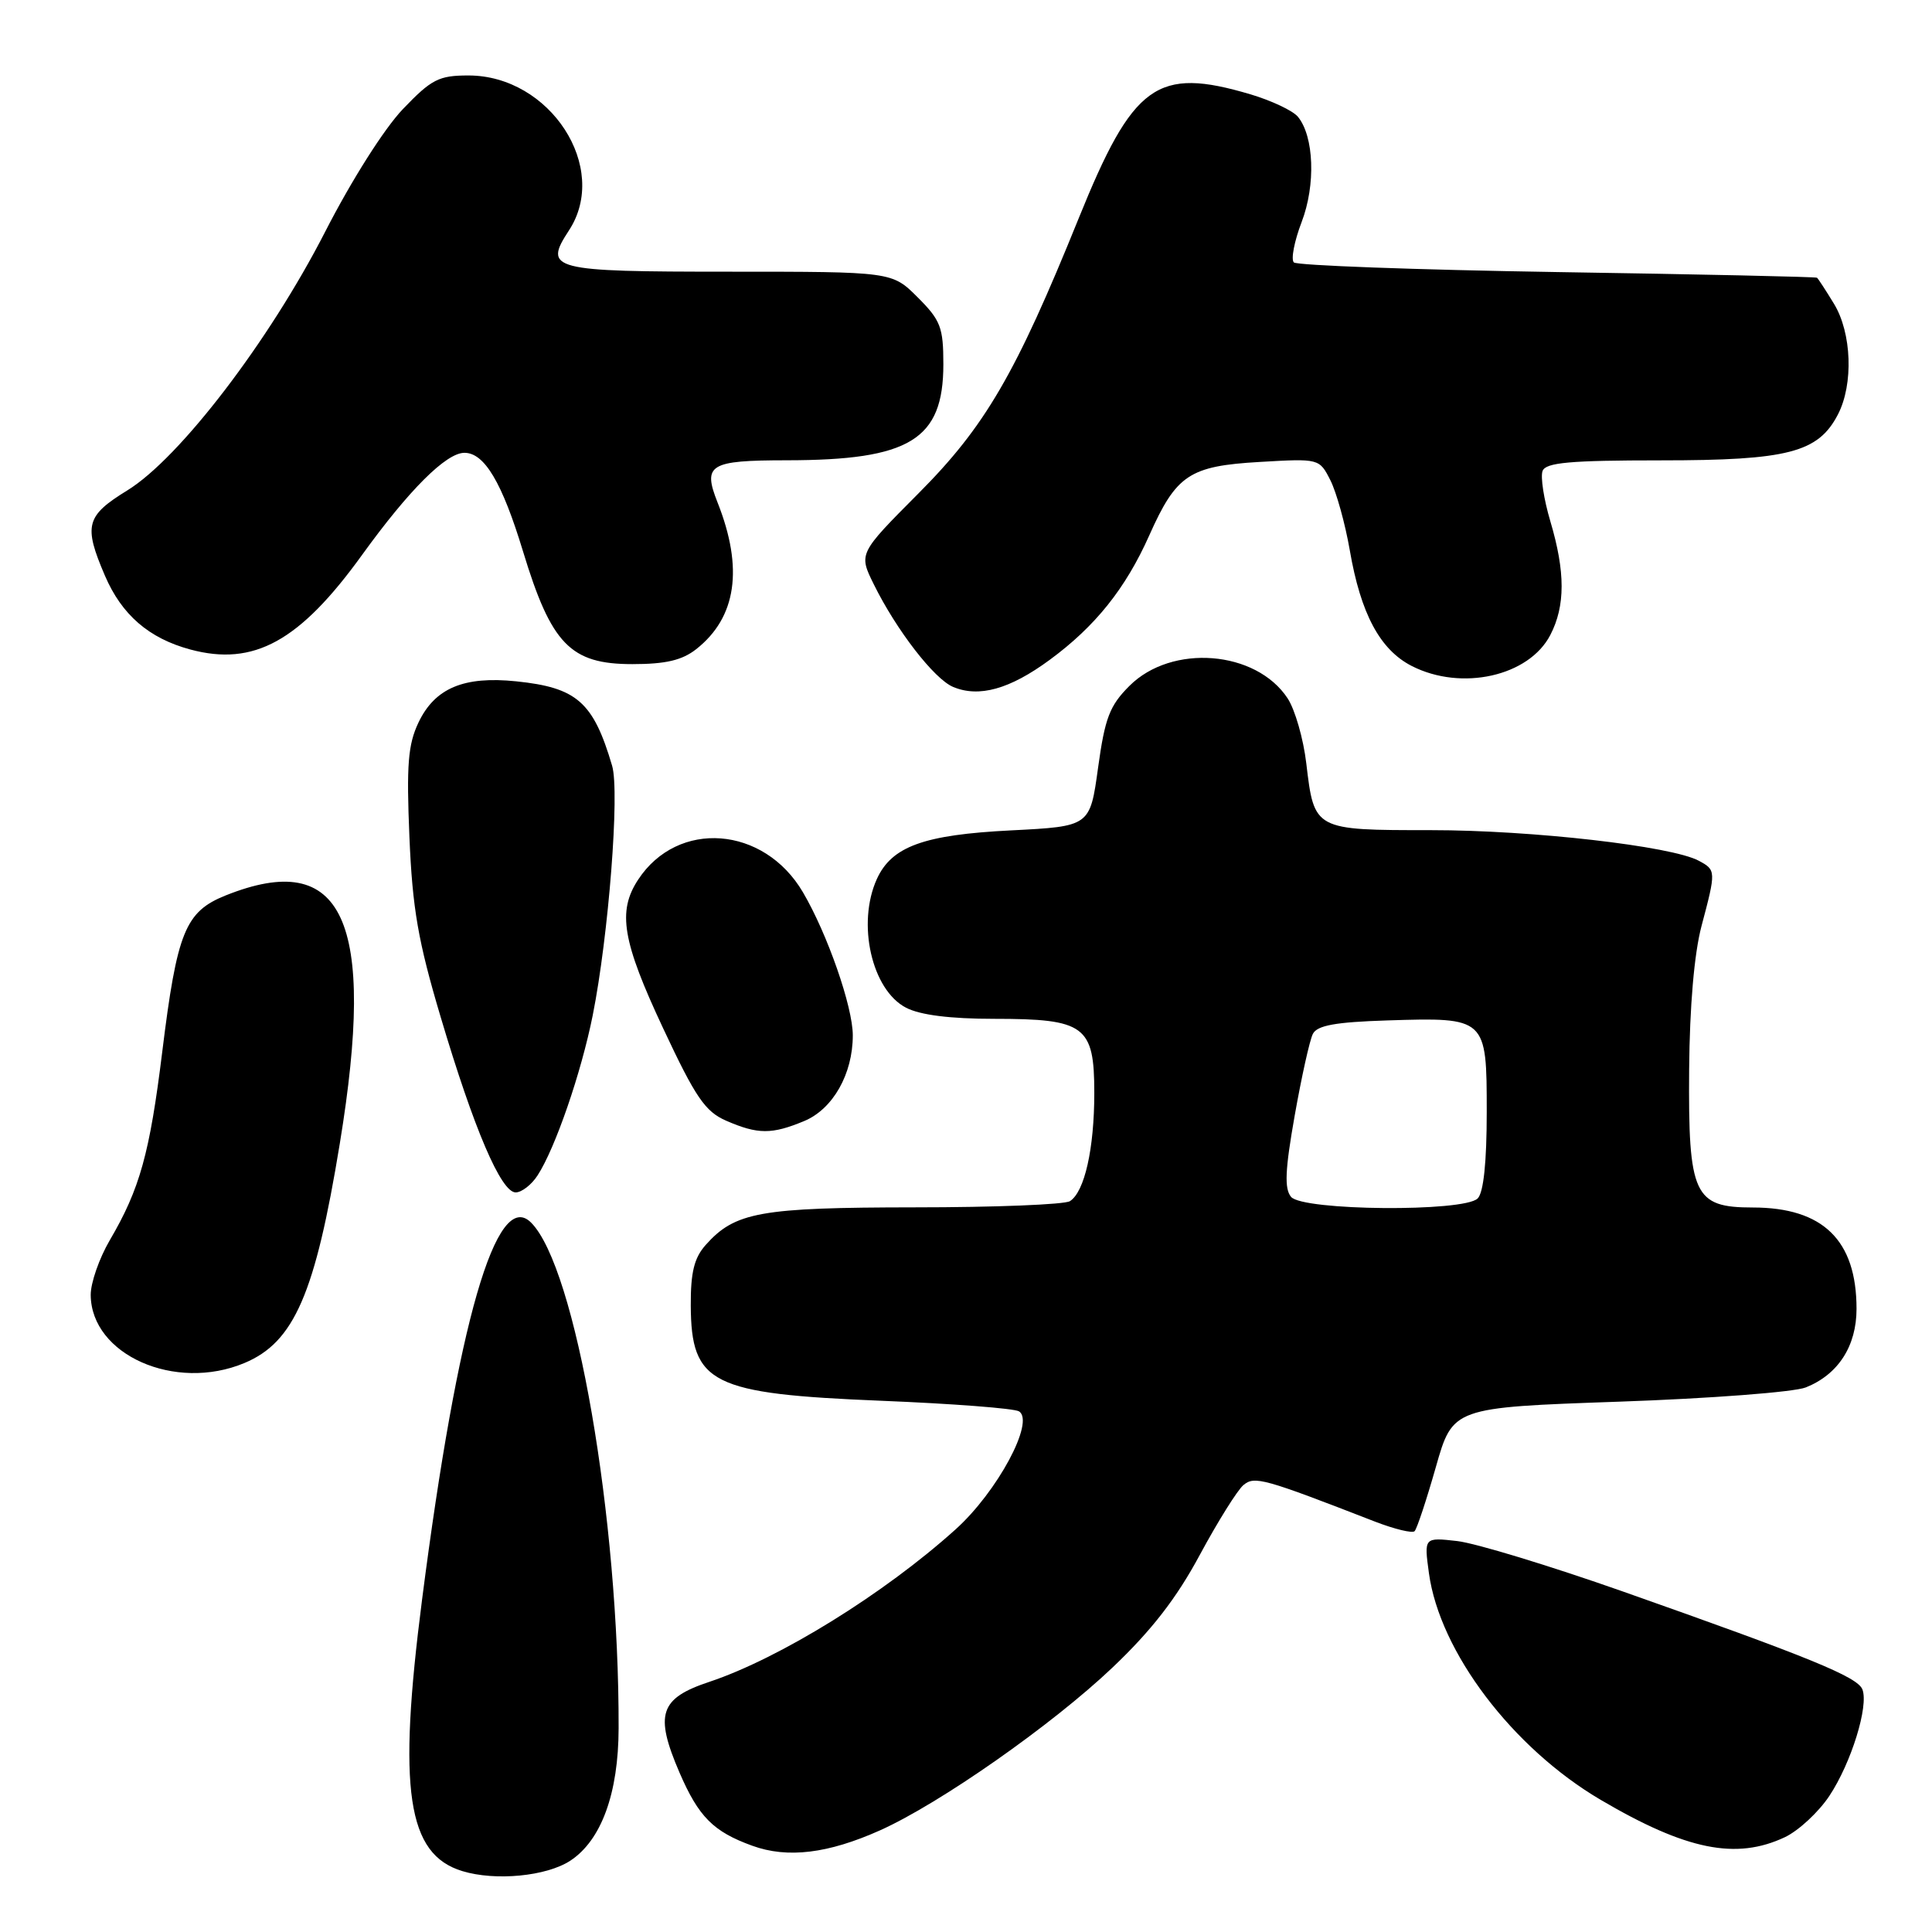<?xml version="1.0" encoding="UTF-8" standalone="no"?>
<!DOCTYPE svg PUBLIC "-//W3C//DTD SVG 1.1//EN" "http://www.w3.org/Graphics/SVG/1.1/DTD/svg11.dtd" >
<svg xmlns="http://www.w3.org/2000/svg" xmlns:xlink="http://www.w3.org/1999/xlink" version="1.1" viewBox="0 0 256 256">
 <g >
 <path fill="currentColor"
d=" M 75.57 246.55 C 79.68 243.85 81.95 237.63 81.97 229.00 C 82.04 201.15 76.29 167.92 70.37 162.00 C 65.78 157.40 60.66 175.11 55.92 212.00 C 52.68 237.20 53.95 245.71 61.26 247.93 C 65.65 249.27 72.41 248.62 75.57 246.55 Z  M 116.61 242.53 C 124.53 238.98 139.41 228.56 147.41 220.96 C 152.58 216.05 155.90 211.77 158.98 206.03 C 161.37 201.60 163.97 197.44 164.76 196.78 C 166.24 195.55 167.39 195.87 182.19 201.62 C 184.78 202.62 187.14 203.19 187.44 202.89 C 187.75 202.58 189.01 198.77 190.25 194.42 C 192.50 186.50 192.50 186.50 214.50 185.73 C 226.60 185.31 237.75 184.46 239.28 183.84 C 243.57 182.13 246.00 178.36 246.00 173.43 C 246.00 164.34 241.57 160.01 232.27 160.00 C 224.45 160.00 223.69 158.36 223.82 141.71 C 223.89 133.33 224.49 126.38 225.46 122.70 C 227.40 115.40 227.39 115.28 225.09 114.05 C 221.47 112.11 202.97 110.00 189.63 110.00 C 174.12 110.00 174.14 110.01 173.09 101.15 C 172.71 97.91 171.60 94.04 170.62 92.54 C 166.44 86.17 155.26 85.28 149.66 90.88 C 147.03 93.50 146.41 95.13 145.50 101.73 C 144.43 109.50 144.43 109.50 133.97 110.03 C 122.41 110.61 118.16 112.15 116.19 116.47 C 113.51 122.37 115.51 131.18 120.06 133.53 C 121.93 134.50 125.92 135.00 131.73 135.00 C 143.77 135.00 145.00 135.91 145.00 144.81 C 145.00 152.22 143.71 157.93 141.77 159.16 C 141.07 159.61 131.82 159.98 121.22 159.98 C 100.71 160.00 97.39 160.60 93.50 164.97 C 91.98 166.68 91.51 168.60 91.53 172.99 C 91.59 183.37 94.24 184.69 116.80 185.61 C 126.19 185.99 134.39 186.62 135.02 187.01 C 137.17 188.34 132.16 197.67 126.61 202.66 C 117.15 211.18 103.32 219.74 94.00 222.85 C 87.41 225.04 86.71 227.14 90.03 234.86 C 92.57 240.74 94.51 242.70 99.68 244.57 C 104.35 246.27 109.73 245.61 116.61 242.53 Z  M 236.52 243.43 C 238.34 242.56 240.99 240.10 242.41 237.95 C 245.30 233.59 247.63 226.07 246.78 223.86 C 246.14 222.20 239.83 219.62 215.01 210.87 C 205.38 207.48 195.53 204.48 193.10 204.20 C 188.69 203.70 188.69 203.70 189.34 208.45 C 190.77 218.89 200.42 231.62 212.10 238.49 C 223.43 245.15 230.05 246.49 236.52 243.43 Z  M 32.38 180.61 C 38.98 177.86 41.77 171.43 45.03 151.50 C 49.88 121.92 45.50 112.41 29.90 118.65 C 24.54 120.80 23.46 123.48 21.50 139.36 C 19.84 152.83 18.53 157.54 14.55 164.33 C 13.15 166.72 12.01 169.99 12.02 171.59 C 12.08 179.52 23.20 184.45 32.38 180.61 Z  M 71.23 155.75 C 73.58 152.14 77.02 142.13 78.54 134.53 C 80.64 124.00 82.13 104.91 81.11 101.47 C 78.62 93.02 76.45 91.11 68.41 90.28 C 61.46 89.56 57.62 91.18 55.45 95.74 C 54.06 98.67 53.85 101.36 54.25 110.90 C 54.65 120.40 55.40 124.72 58.39 134.76 C 62.80 149.60 66.39 158.00 68.33 158.00 C 69.12 158.00 70.43 156.99 71.23 155.75 Z  M 106.57 148.54 C 110.37 146.95 113.00 142.31 113.00 137.19 C 113.00 133.41 109.65 123.78 106.40 118.24 C 101.24 109.43 89.80 108.55 84.55 116.57 C 81.79 120.77 82.46 124.72 87.88 136.28 C 92.16 145.42 93.44 147.29 96.22 148.50 C 100.43 150.33 102.27 150.33 106.57 148.54 Z  M 139.07 87.45 C 145.12 83.01 149.14 77.99 152.28 70.95 C 155.87 62.90 157.60 61.75 166.92 61.21 C 174.80 60.75 174.82 60.76 176.28 63.63 C 177.08 65.21 178.24 69.38 178.85 72.89 C 180.30 81.33 182.86 86.10 187.07 88.25 C 193.67 91.61 202.60 89.61 205.43 84.13 C 207.42 80.29 207.42 75.77 205.43 69.08 C 204.57 66.18 204.10 63.17 204.40 62.40 C 204.83 61.29 208.02 61.00 220.07 61.00 C 236.93 61.00 240.93 59.96 243.54 54.91 C 245.61 50.91 245.37 44.12 243.01 40.25 C 241.92 38.46 240.91 36.91 240.76 36.80 C 240.62 36.68 225.12 36.34 206.33 36.05 C 187.54 35.75 171.84 35.17 171.44 34.77 C 171.04 34.37 171.50 31.97 172.47 29.43 C 174.36 24.50 174.12 18.06 171.97 15.46 C 171.30 14.66 168.48 13.33 165.70 12.50 C 153.28 8.82 150.15 11.08 142.91 28.98 C 134.58 49.57 130.53 56.53 121.66 65.42 C 113.77 73.35 113.77 73.35 115.78 77.42 C 118.76 83.47 123.78 89.97 126.29 91.02 C 129.72 92.46 133.79 91.33 139.07 87.45 Z  M 92.25 86.02 C 97.59 81.82 98.54 75.30 95.08 66.58 C 93.09 61.55 93.99 61.00 104.22 60.99 C 120.57 60.98 125.00 58.27 125.00 48.27 C 125.00 43.38 124.64 42.44 121.60 39.40 C 118.20 36.00 118.20 36.00 96.57 36.00 C 72.99 36.00 71.98 35.74 75.39 30.53 C 80.83 22.23 72.90 10.01 62.08 10.00 C 58.15 10.00 57.18 10.49 53.39 14.45 C 50.92 17.03 46.58 23.88 43.09 30.70 C 35.67 45.20 23.80 60.72 16.87 64.98 C 11.38 68.36 11.05 69.62 13.90 76.27 C 16.13 81.47 19.73 84.58 25.21 86.06 C 33.64 88.33 39.71 84.99 47.99 73.51 C 54.21 64.90 59.12 60.00 61.54 60.00 C 64.19 60.00 66.52 63.91 69.30 73.05 C 73.05 85.39 75.59 88.00 83.79 88.00 C 88.20 88.00 90.38 87.49 92.25 86.02 Z  M 171.07 158.59 C 170.17 157.50 170.28 155.02 171.55 147.84 C 172.46 142.70 173.54 137.82 173.96 137.00 C 174.53 135.87 176.94 135.43 183.85 135.21 C 196.96 134.80 197.00 134.83 197.00 147.34 C 197.00 153.99 196.58 158.02 195.80 158.80 C 193.98 160.62 172.61 160.44 171.07 158.59 Z "/>
</g>
</svg>